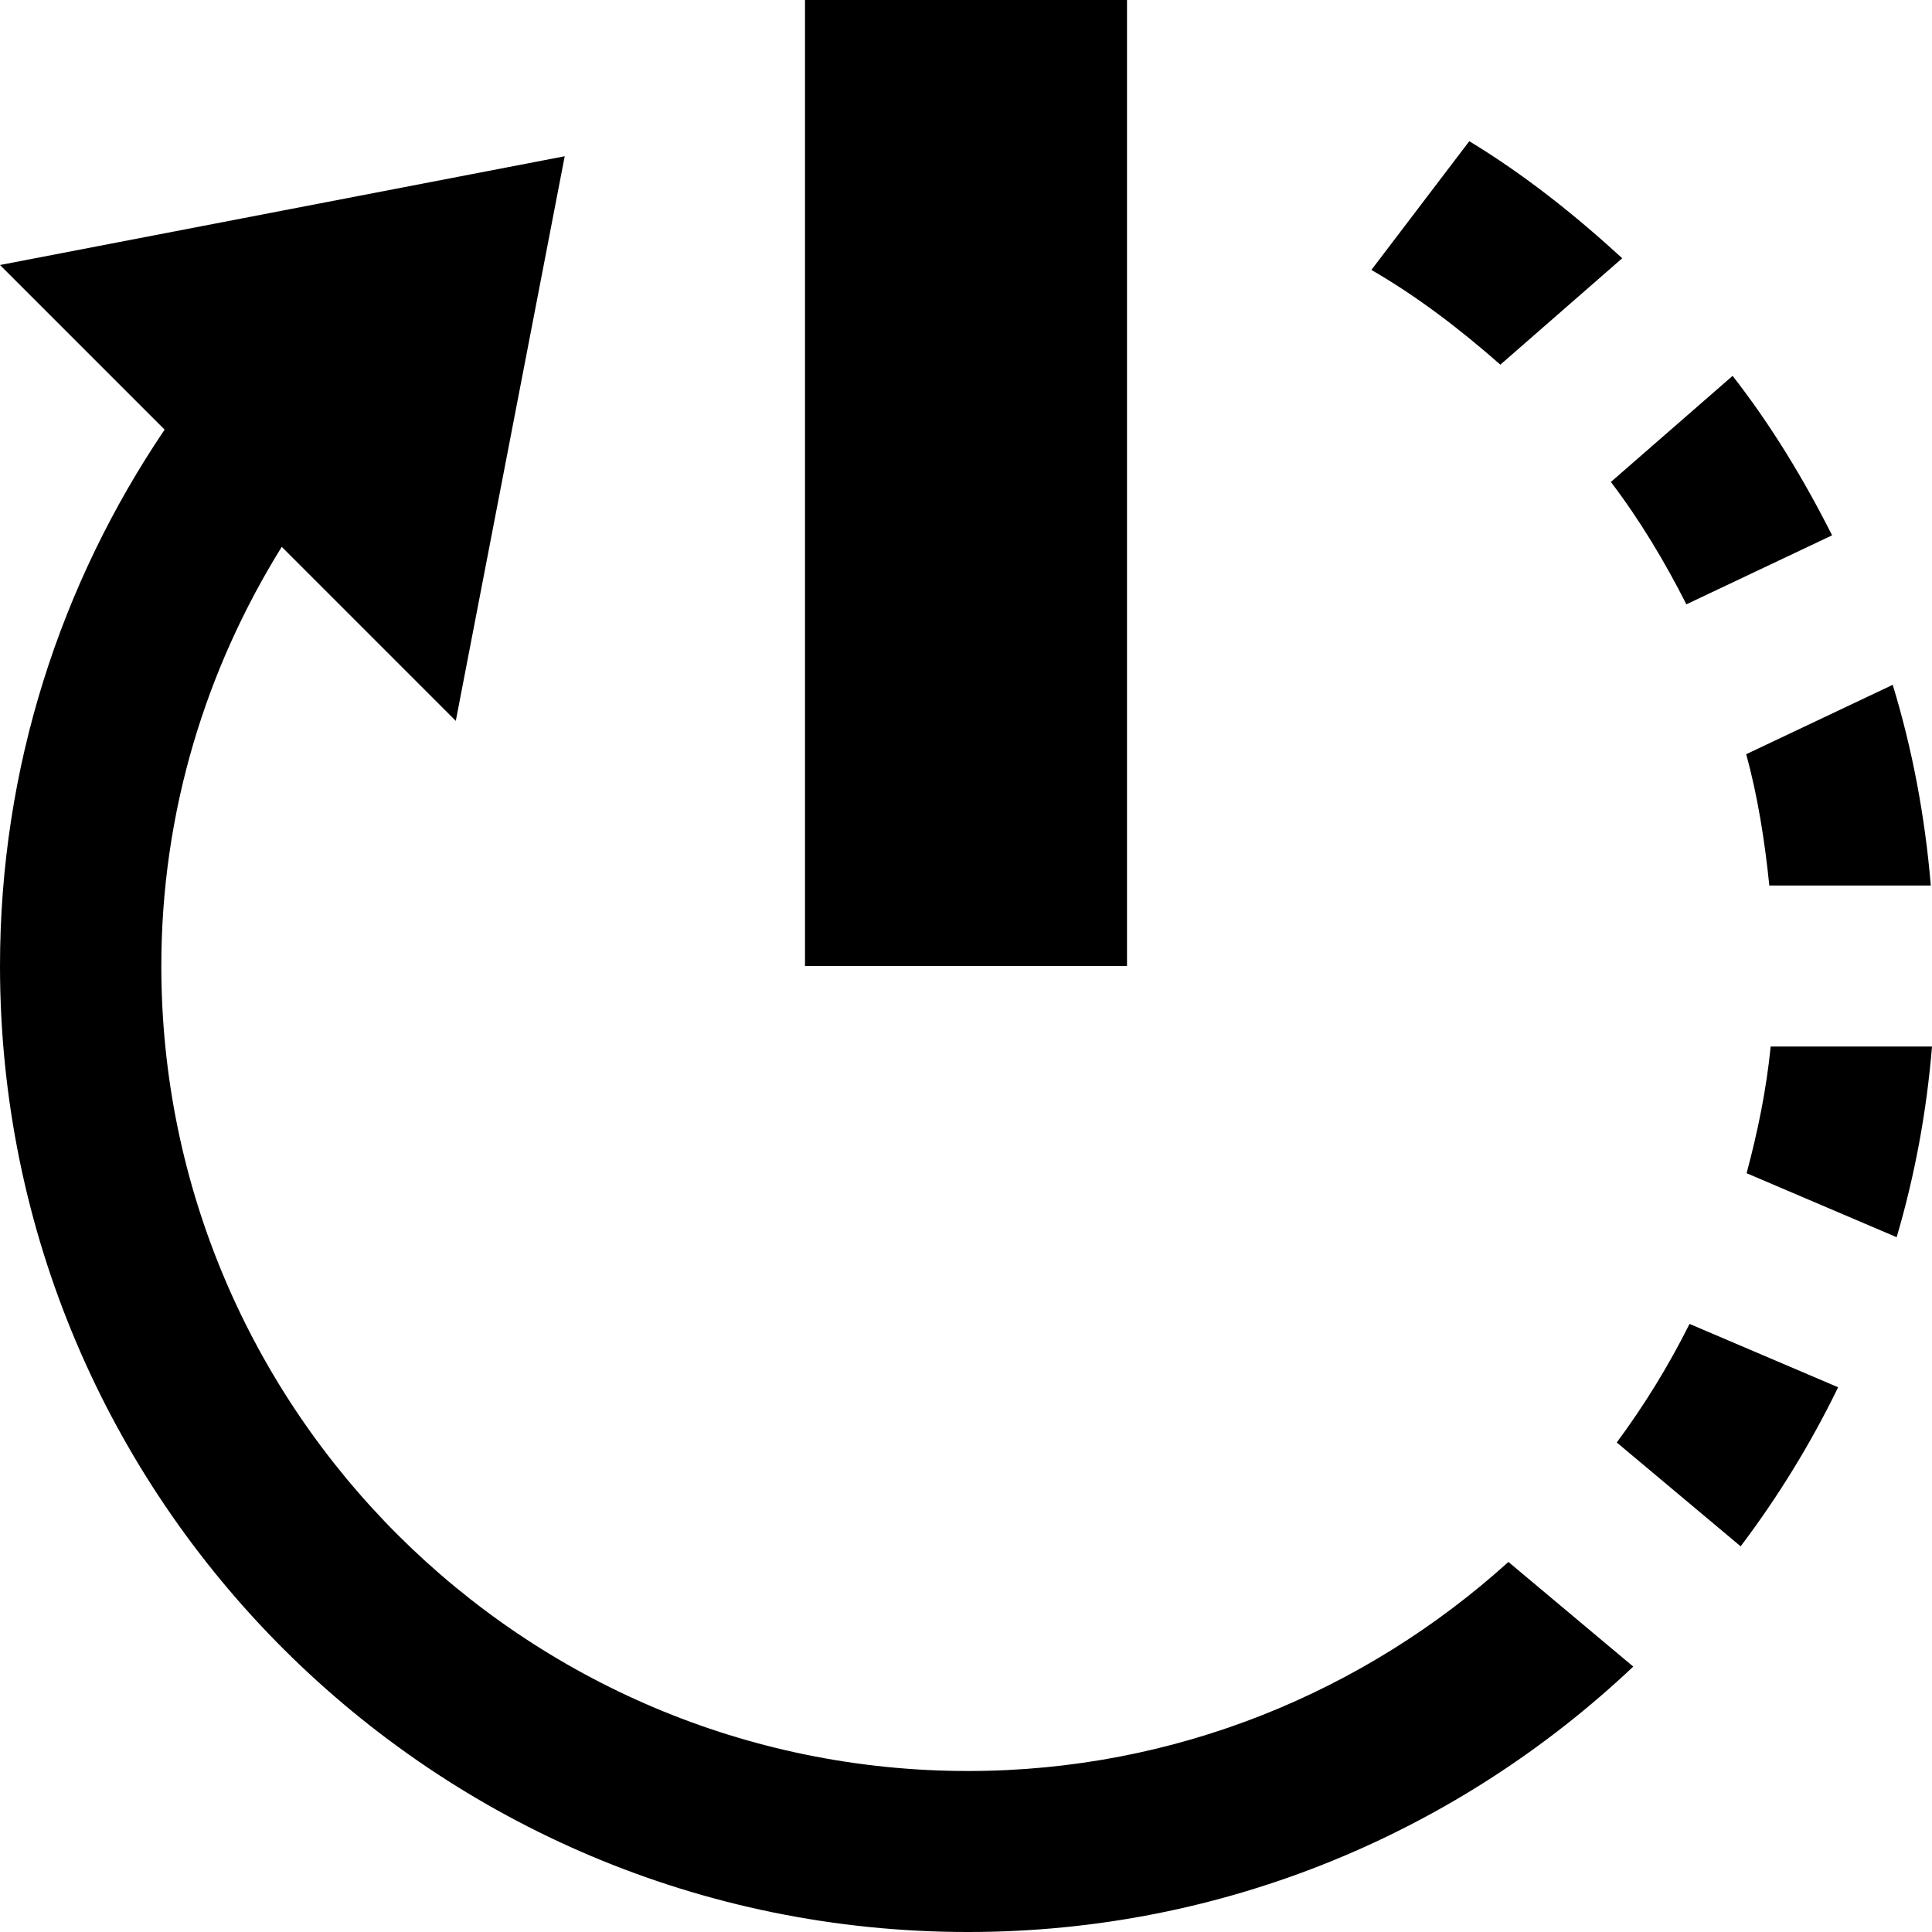 <svg xmlns="http://www.w3.org/2000/svg" width="24" height="24" viewBox="0 0 24 24"><path d="M14 12h-4v-12h4v12zm6.949-4.493l1.81-.857c-.353-.7-.758-1.368-1.236-1.981l-1.512 1.318c.36.474.667.986.938 1.52zm-.797-4.299c-.589-.54-1.214-1.038-1.9-1.454l-1.216 1.599c.577.334 1.104.739 1.602 1.177l1.514-1.322zm1.827 7.792h2.006c-.072-.861-.229-1.694-.473-2.493l-1.82.862c.144.527.23 1.074.287 1.631zm-1.895 6.919l1.539 1.29c.465-.616.871-1.276 1.211-1.976l-1.846-.787c-.259.519-.562 1.011-.904 1.473zm1.912-4.919c-.054.54-.162 1.063-.299 1.574l1.864.795c.224-.762.372-1.553.439-2.369h-2.004zm-3.258 6.403c-1.779 1.608-4.129 2.597-6.713 2.597-5.525 0-10.021-4.486-10.021-10 0-1.913.554-3.691 1.496-5.207l2.162 2.162 1.353-7.014-7.015 1.351 2.045 2.045c-1.287 1.904-2.045 4.191-2.045 6.663 0 6.627 5.385 12 12.025 12 3.204 0 6.107-1.259 8.264-3.297l-1.551-1.3z"/></svg>